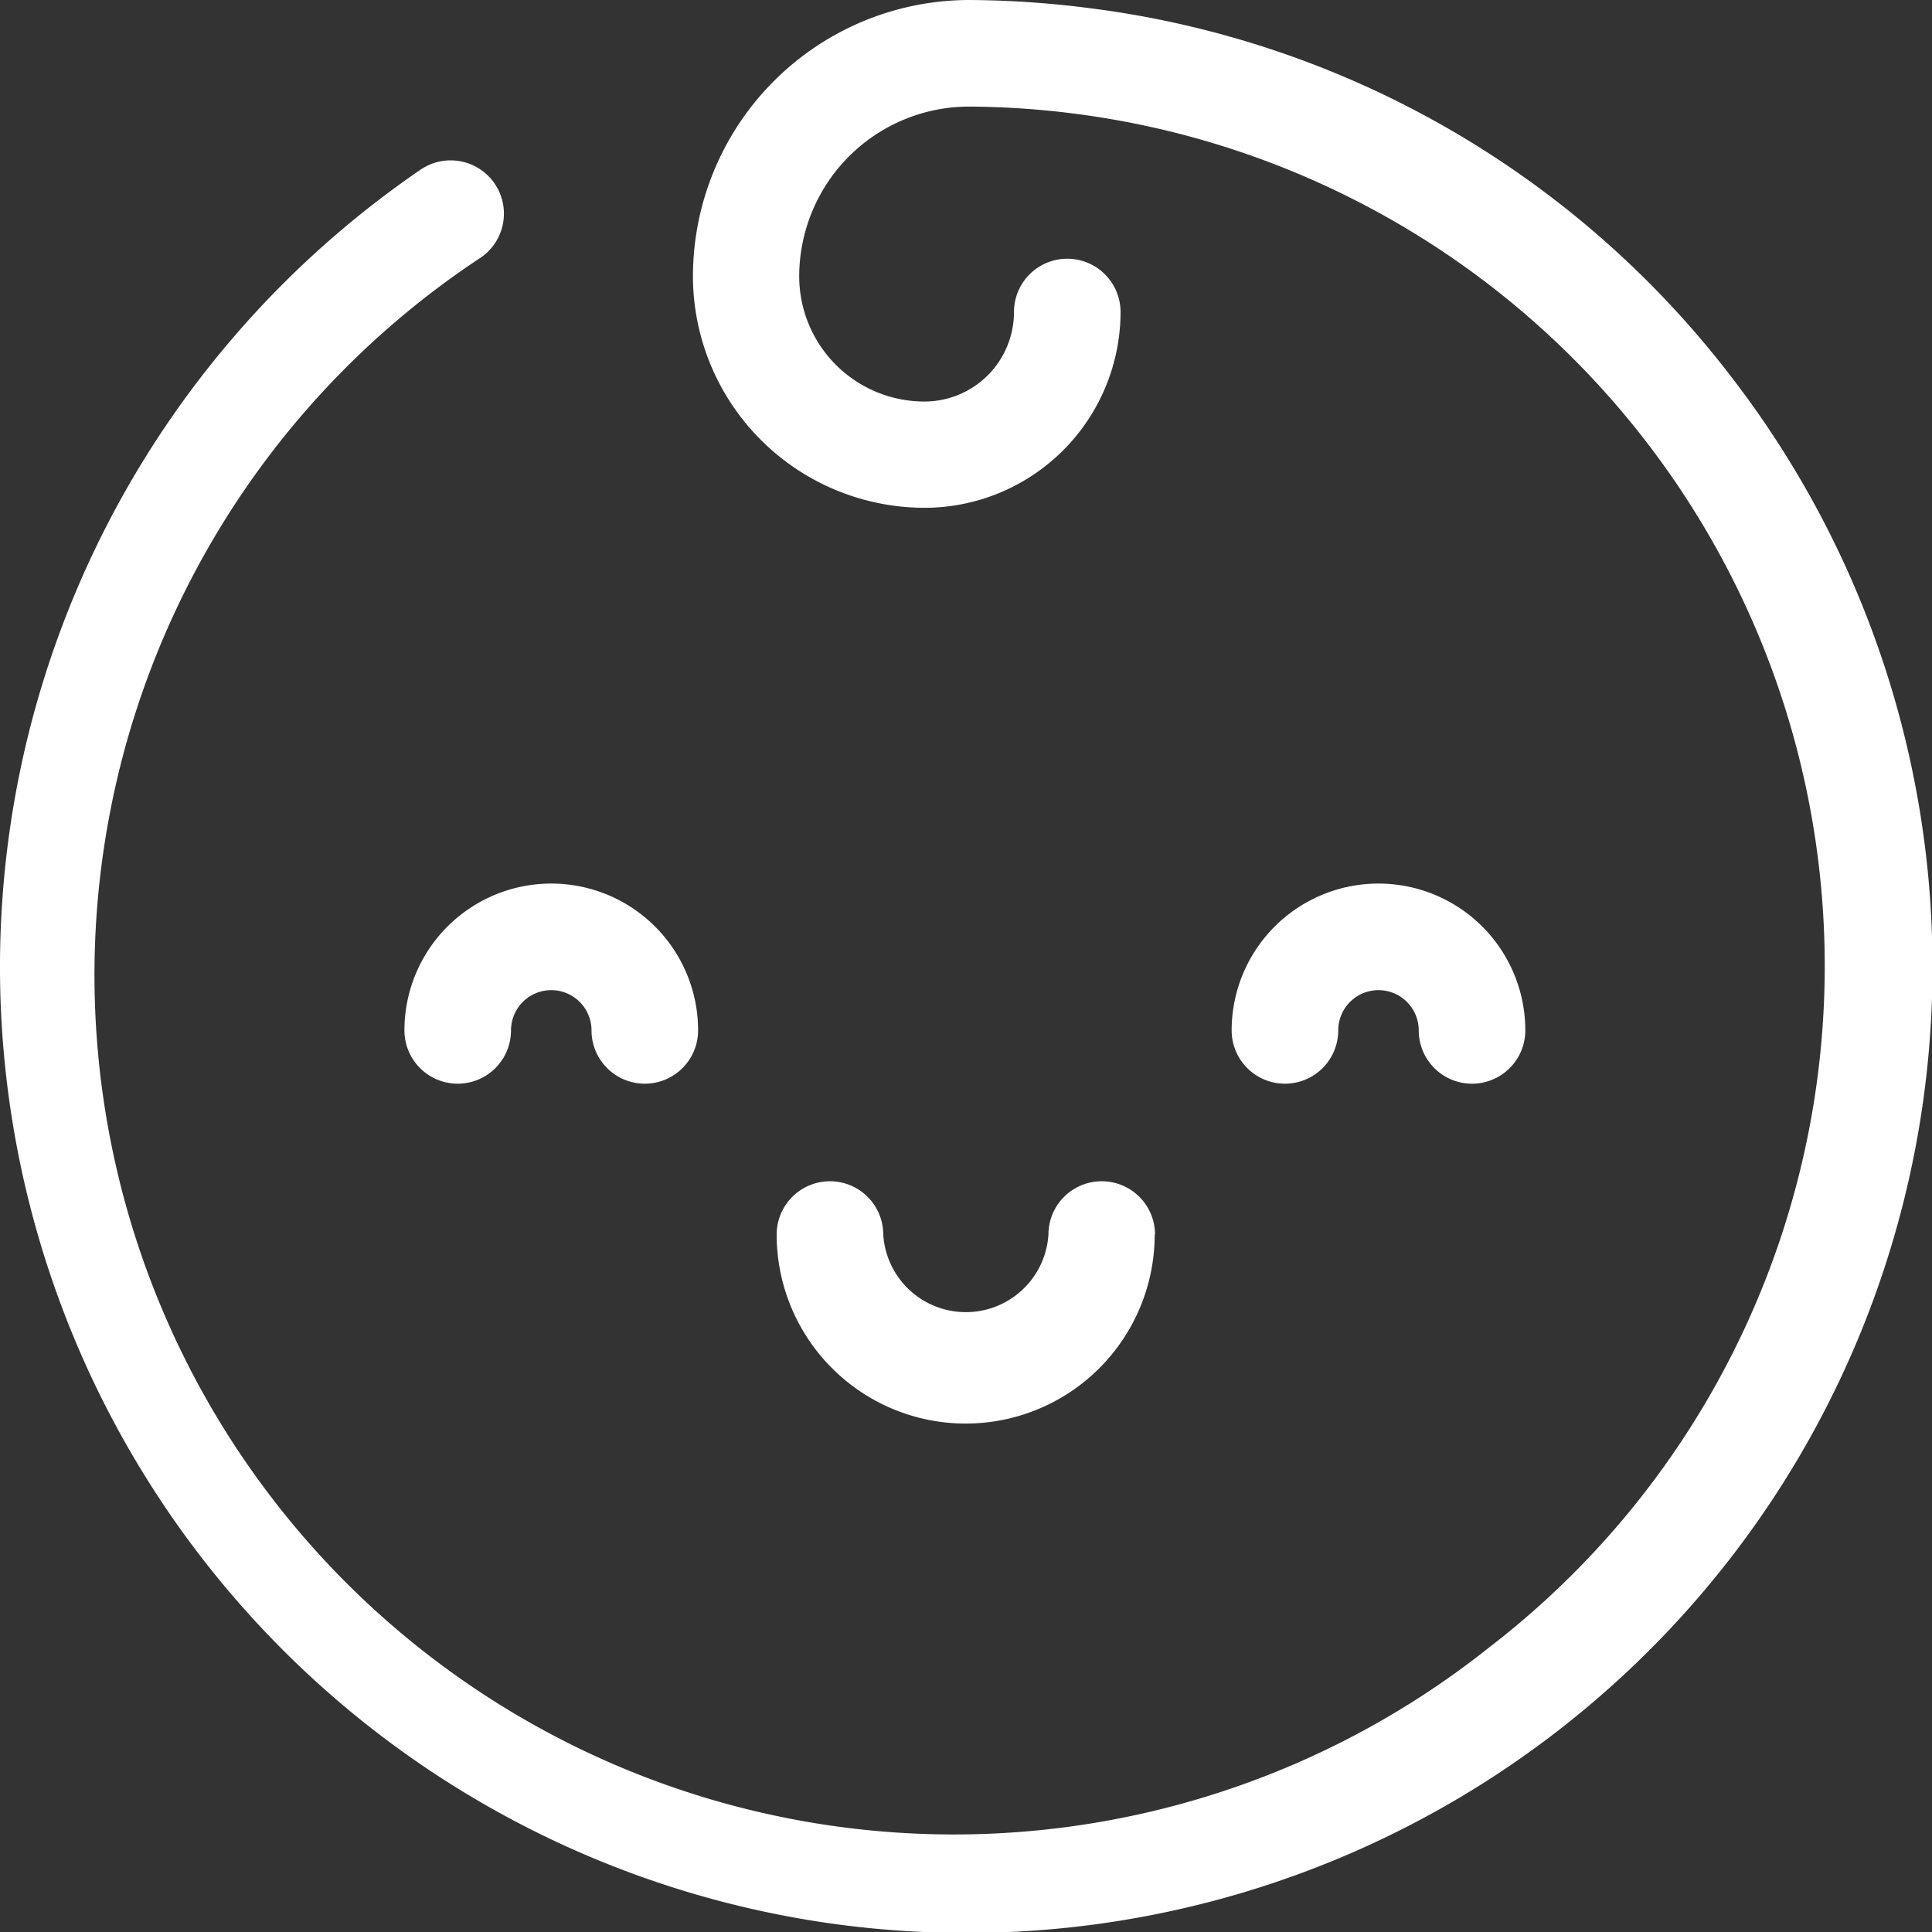 <svg xmlns="http://www.w3.org/2000/svg" viewBox="0 0 60 60"><rect x="0" y="0" width="60" height="60" fill="#333333" stroke="none"/><defs><style>.cls-1{fill:#fff;}</style></defs><title>childproof</title><g id="Layer_2" data-name="Layer 2"><g id="Layer_1-2" data-name="Layer 1"><path class="cls-1" d="M12.56,32a1.65,1.65,0,1,0,3.31,0,1.25,1.25,0,1,1,2.5,0,1.65,1.65,0,0,0,3.31,0,4.56,4.56,0,1,0-9.12,0Z"/><path class="cls-1" d="M41.56,32a1.25,1.25,0,1,1,2.5,0,1.65,1.65,0,0,0,3.31,0,4.56,4.56,0,1,0-9.12,0,1.65,1.65,0,1,0,3.31,0Z"/><path class="cls-1" d="M35.87,38.34a1.65,1.65,0,1,0-3.31,0,2.57,2.57,0,0,1-5.13,0,1.65,1.65,0,0,0-3.31,0,5.87,5.87,0,0,0,11.74,0Z"/><path class="cls-1" d="M33.89.26A30.39,30.39,0,0,0,30.1,0a8.59,8.59,0,0,0-8.58,8.58,7.2,7.2,0,0,0,7.19,7.19A6.09,6.09,0,0,0,34.8,9.69a1.65,1.65,0,0,0-3.31,0,2.78,2.78,0,0,1-2.78,2.78,3.89,3.89,0,0,1-3.89-3.89,5.28,5.28,0,0,1,5.26-5.27,26.93,26.93,0,0,1,3.37.23,26.69,26.69,0,0,1,12.8,47.62A26.69,26.69,0,1,1,14.93,8a1.65,1.65,0,0,0-1.87-2.73,30,30,0,0,0,13,54.5,30.51,30.51,0,0,0,4,.26A30,30,0,0,0,53.78,11.72,29.8,29.8,0,0,0,33.89.26Z"/></g></g></svg>